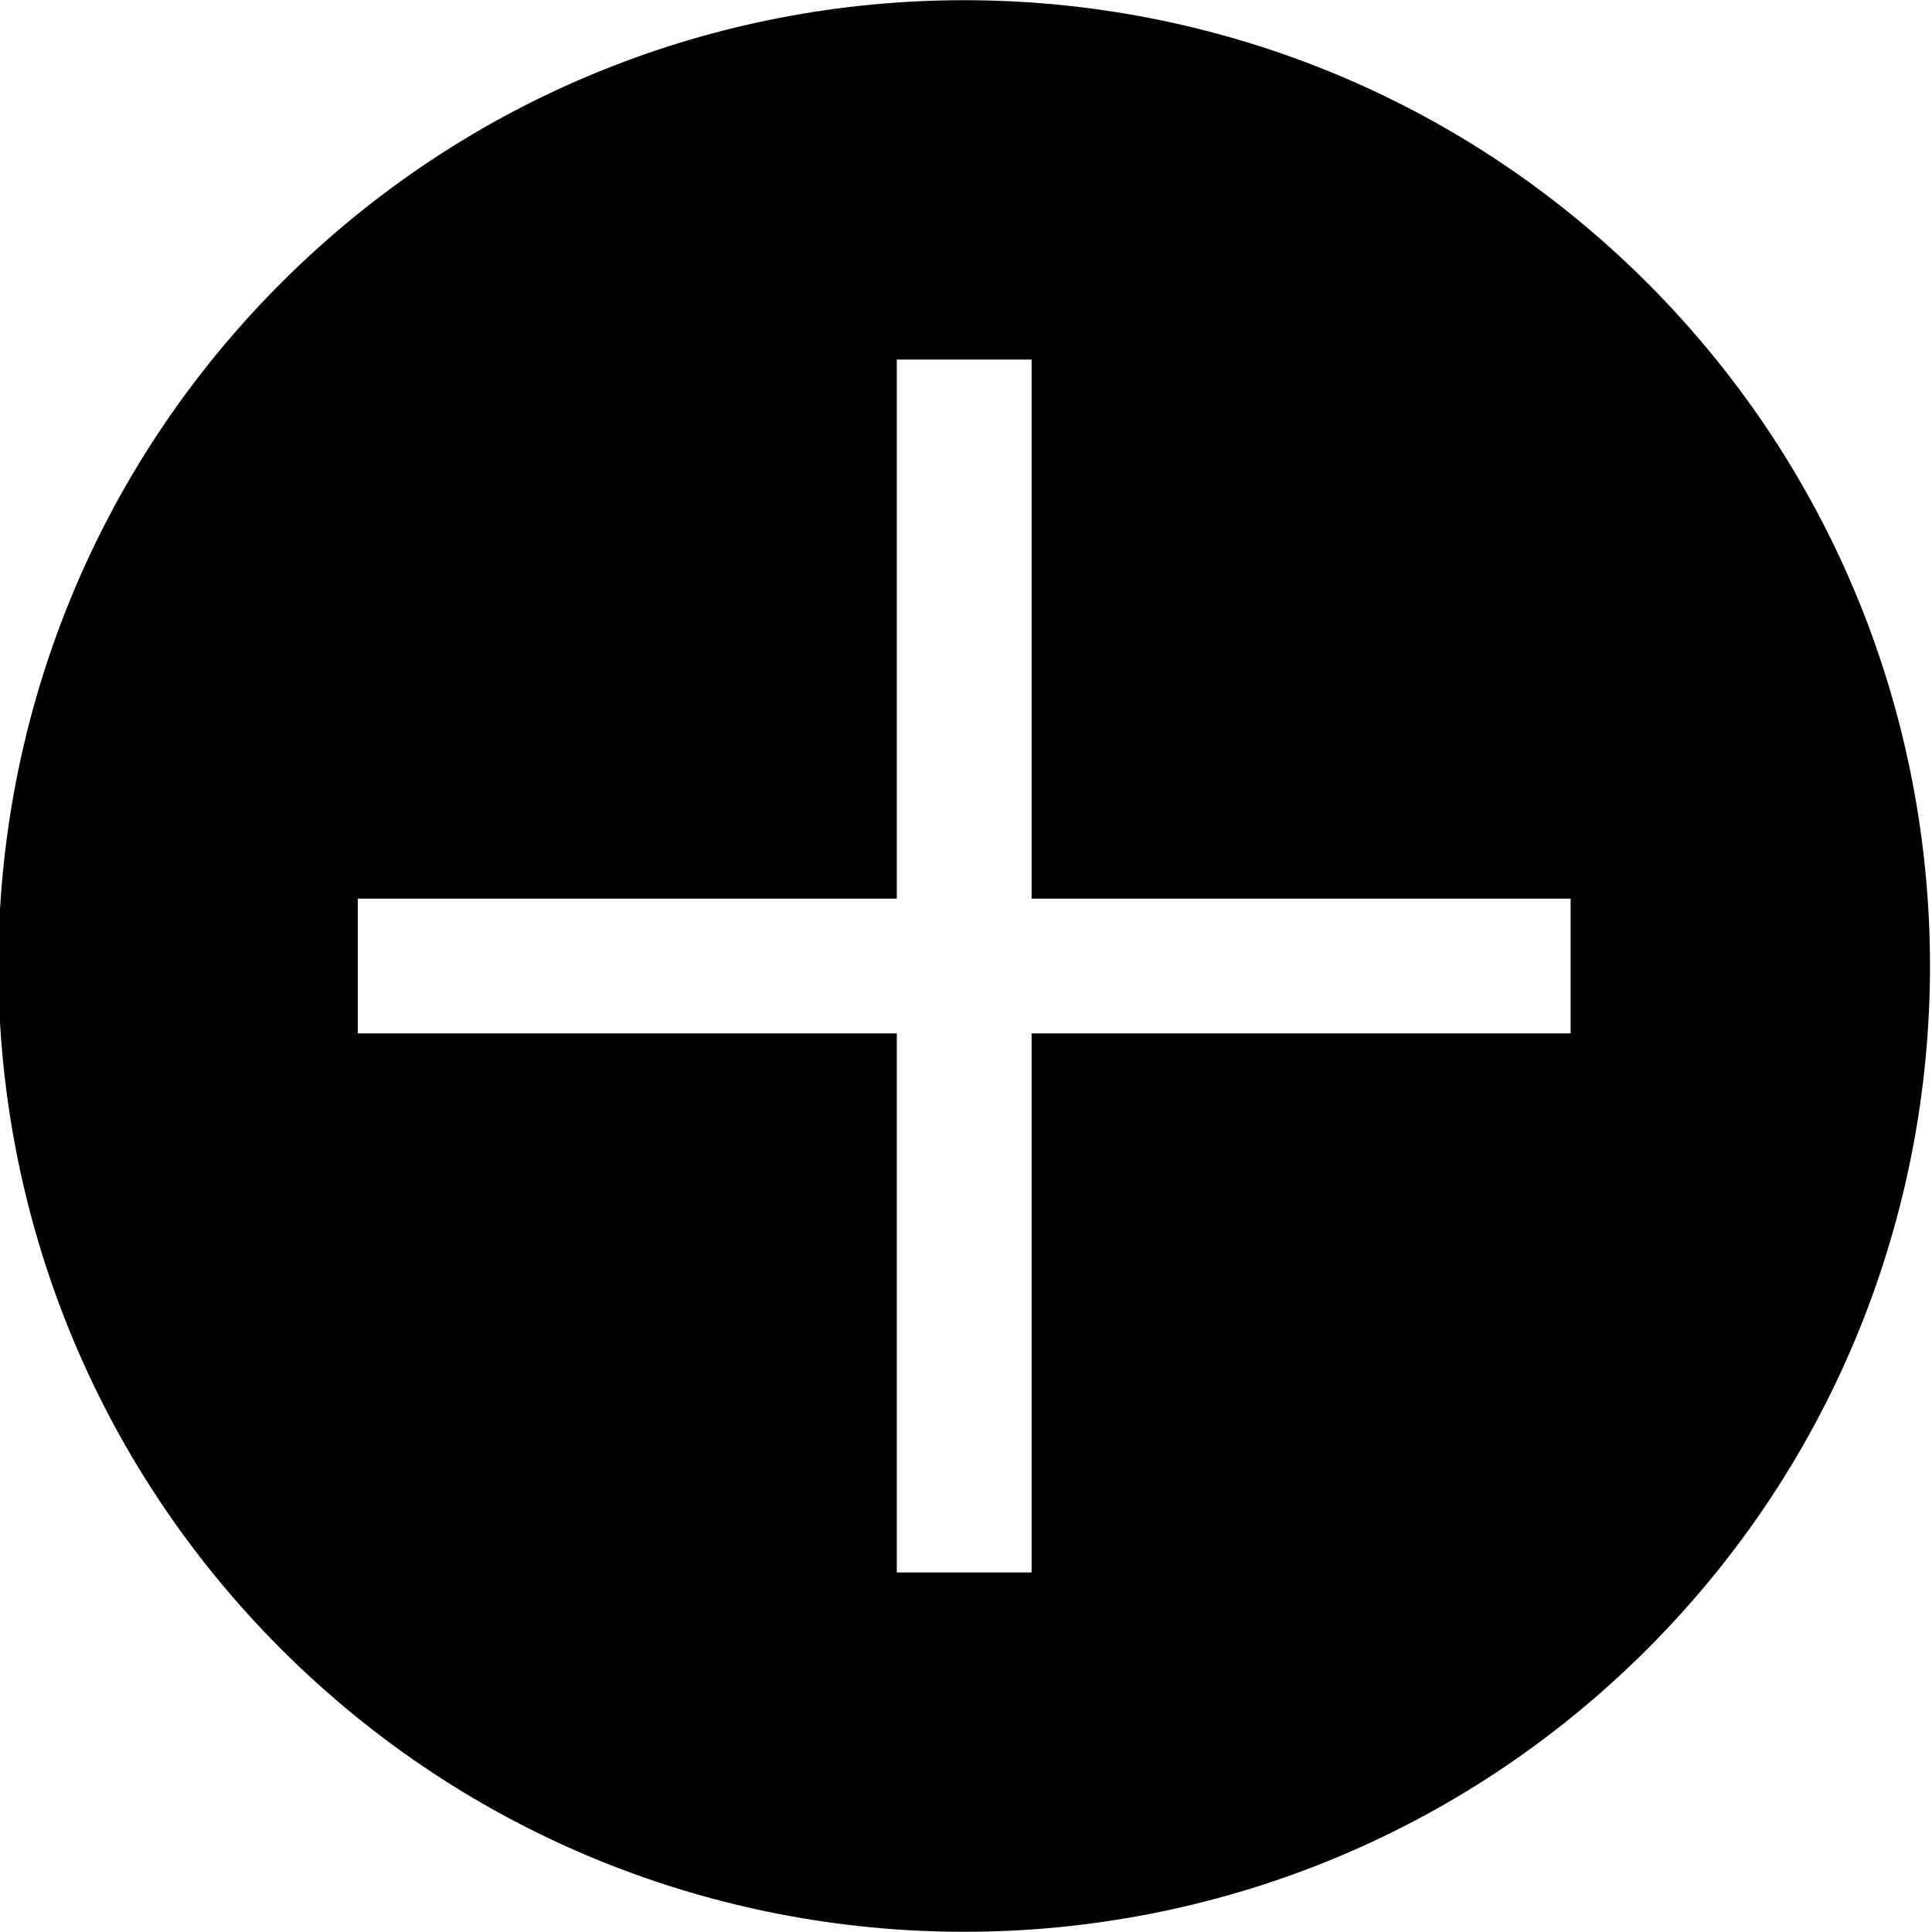 <?xml version="1.0" standalone="no"?><!DOCTYPE svg PUBLIC "-//W3C//DTD SVG 1.1//EN" "http://www.w3.org/Graphics/SVG/1.1/DTD/svg11.dtd"><svg width="100%" height="100%" viewBox="0 0 43 43" version="1.1" xmlns="http://www.w3.org/2000/svg" xmlns:xlink="http://www.w3.org/1999/xlink" xml:space="preserve" style="fill-rule:evenodd;clip-rule:evenodd;stroke-linejoin:round;stroke-miterlimit:1.414;"><g id="Layer1"><path d="M36.663,6.297c8.39,8.391 8.39,22.015 0,30.406c-8.391,8.39 -22.015,8.39 -30.406,0c-8.391,-8.391 -8.391,-22.015 0,-30.406c8.391,-8.39 22.015,-8.39 30.406,0ZM19.96,23l-11.997,0l0,-3l11.997,0l0,-11.997l3,0l0,11.997l11.997,0l0,3l-11.997,0l0,11.997l-3,0l0,-11.997Z" style="fill:#000;"/></g></svg>